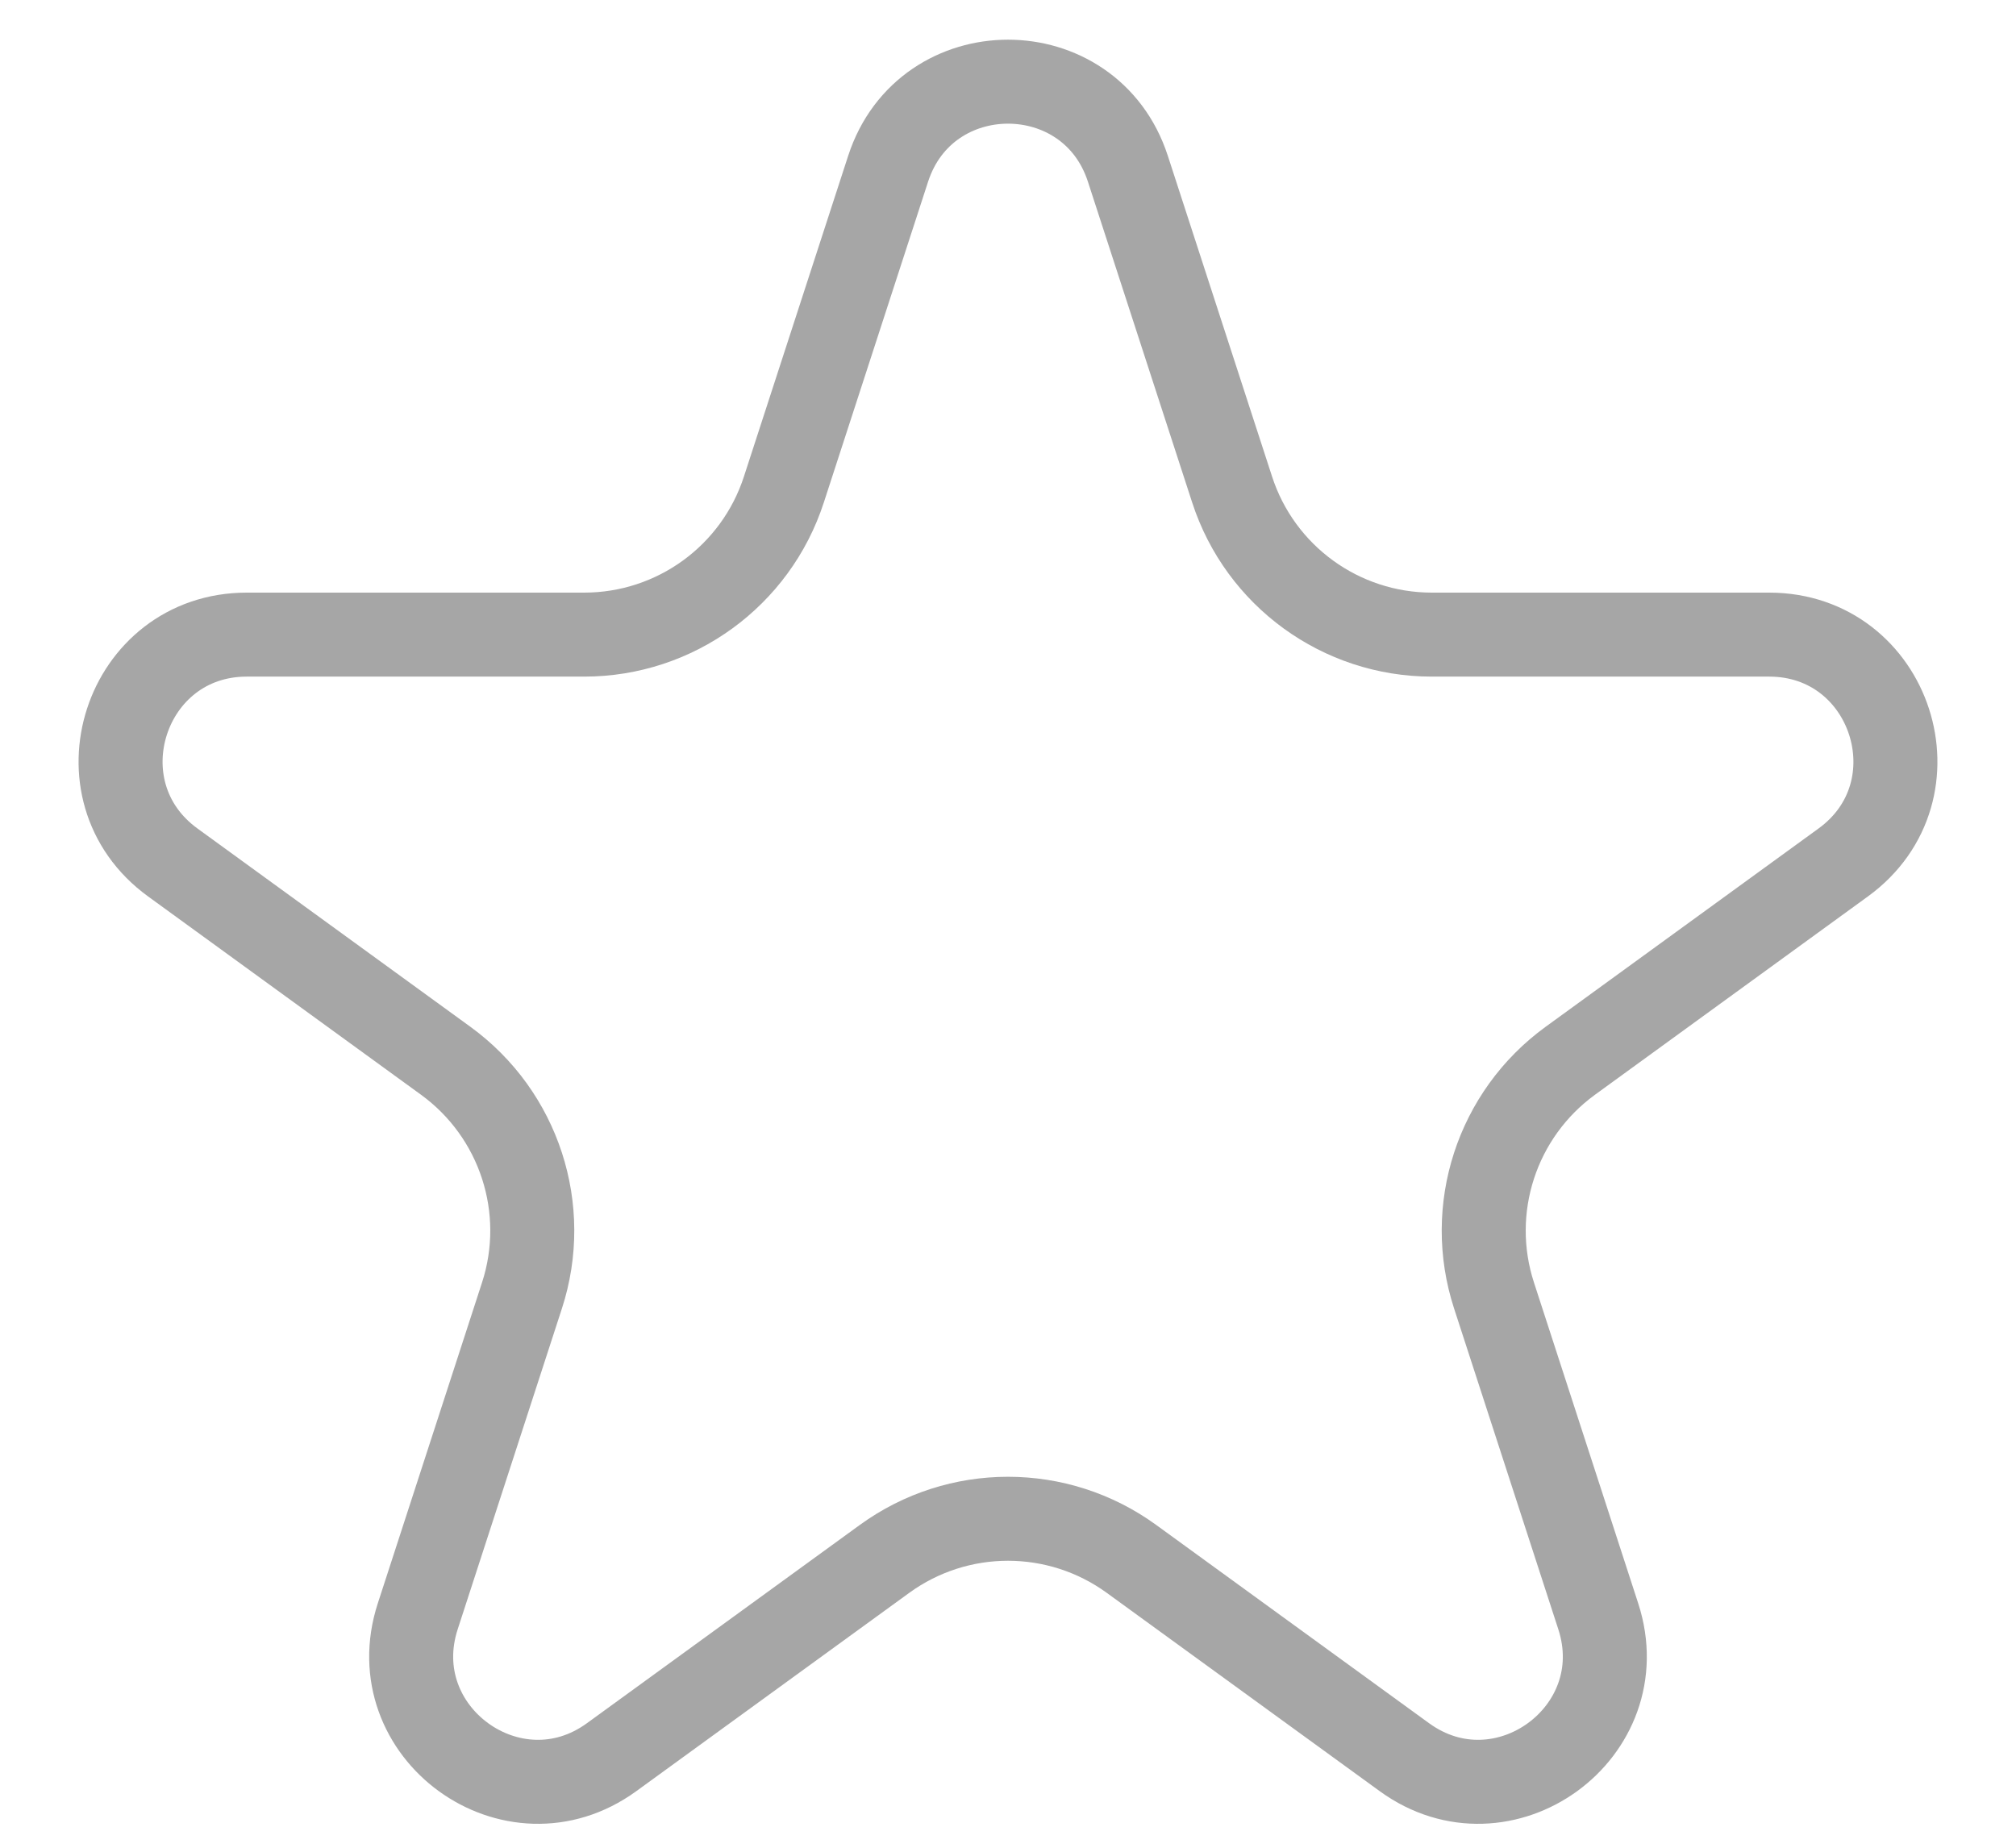 <svg width="24" height="22" viewBox="0 0 24 22" fill="none" xmlns="http://www.w3.org/2000/svg">
<path id="Star 6" d="M10.573 2.009C11.022 0.627 12.978 0.627 13.427 2.009L14.668 5.828C15.002 6.858 15.962 7.556 17.045 7.556H21.061C22.515 7.556 23.119 9.415 21.943 10.269L18.694 12.63C17.818 13.267 17.451 14.395 17.786 15.425L19.027 19.245C19.476 20.627 17.894 21.776 16.719 20.922L13.47 18.561C12.593 17.924 11.407 17.924 10.53 18.561L7.281 20.922C6.106 21.776 4.524 20.627 4.973 19.245L6.214 15.425C6.549 14.395 6.182 13.267 5.306 12.63L2.057 10.269C0.881 9.415 1.485 7.556 2.938 7.556H6.955C8.038 7.556 8.998 6.858 9.332 5.828L10.573 2.009Z" stroke="#A6A6A6"/>
</svg>
